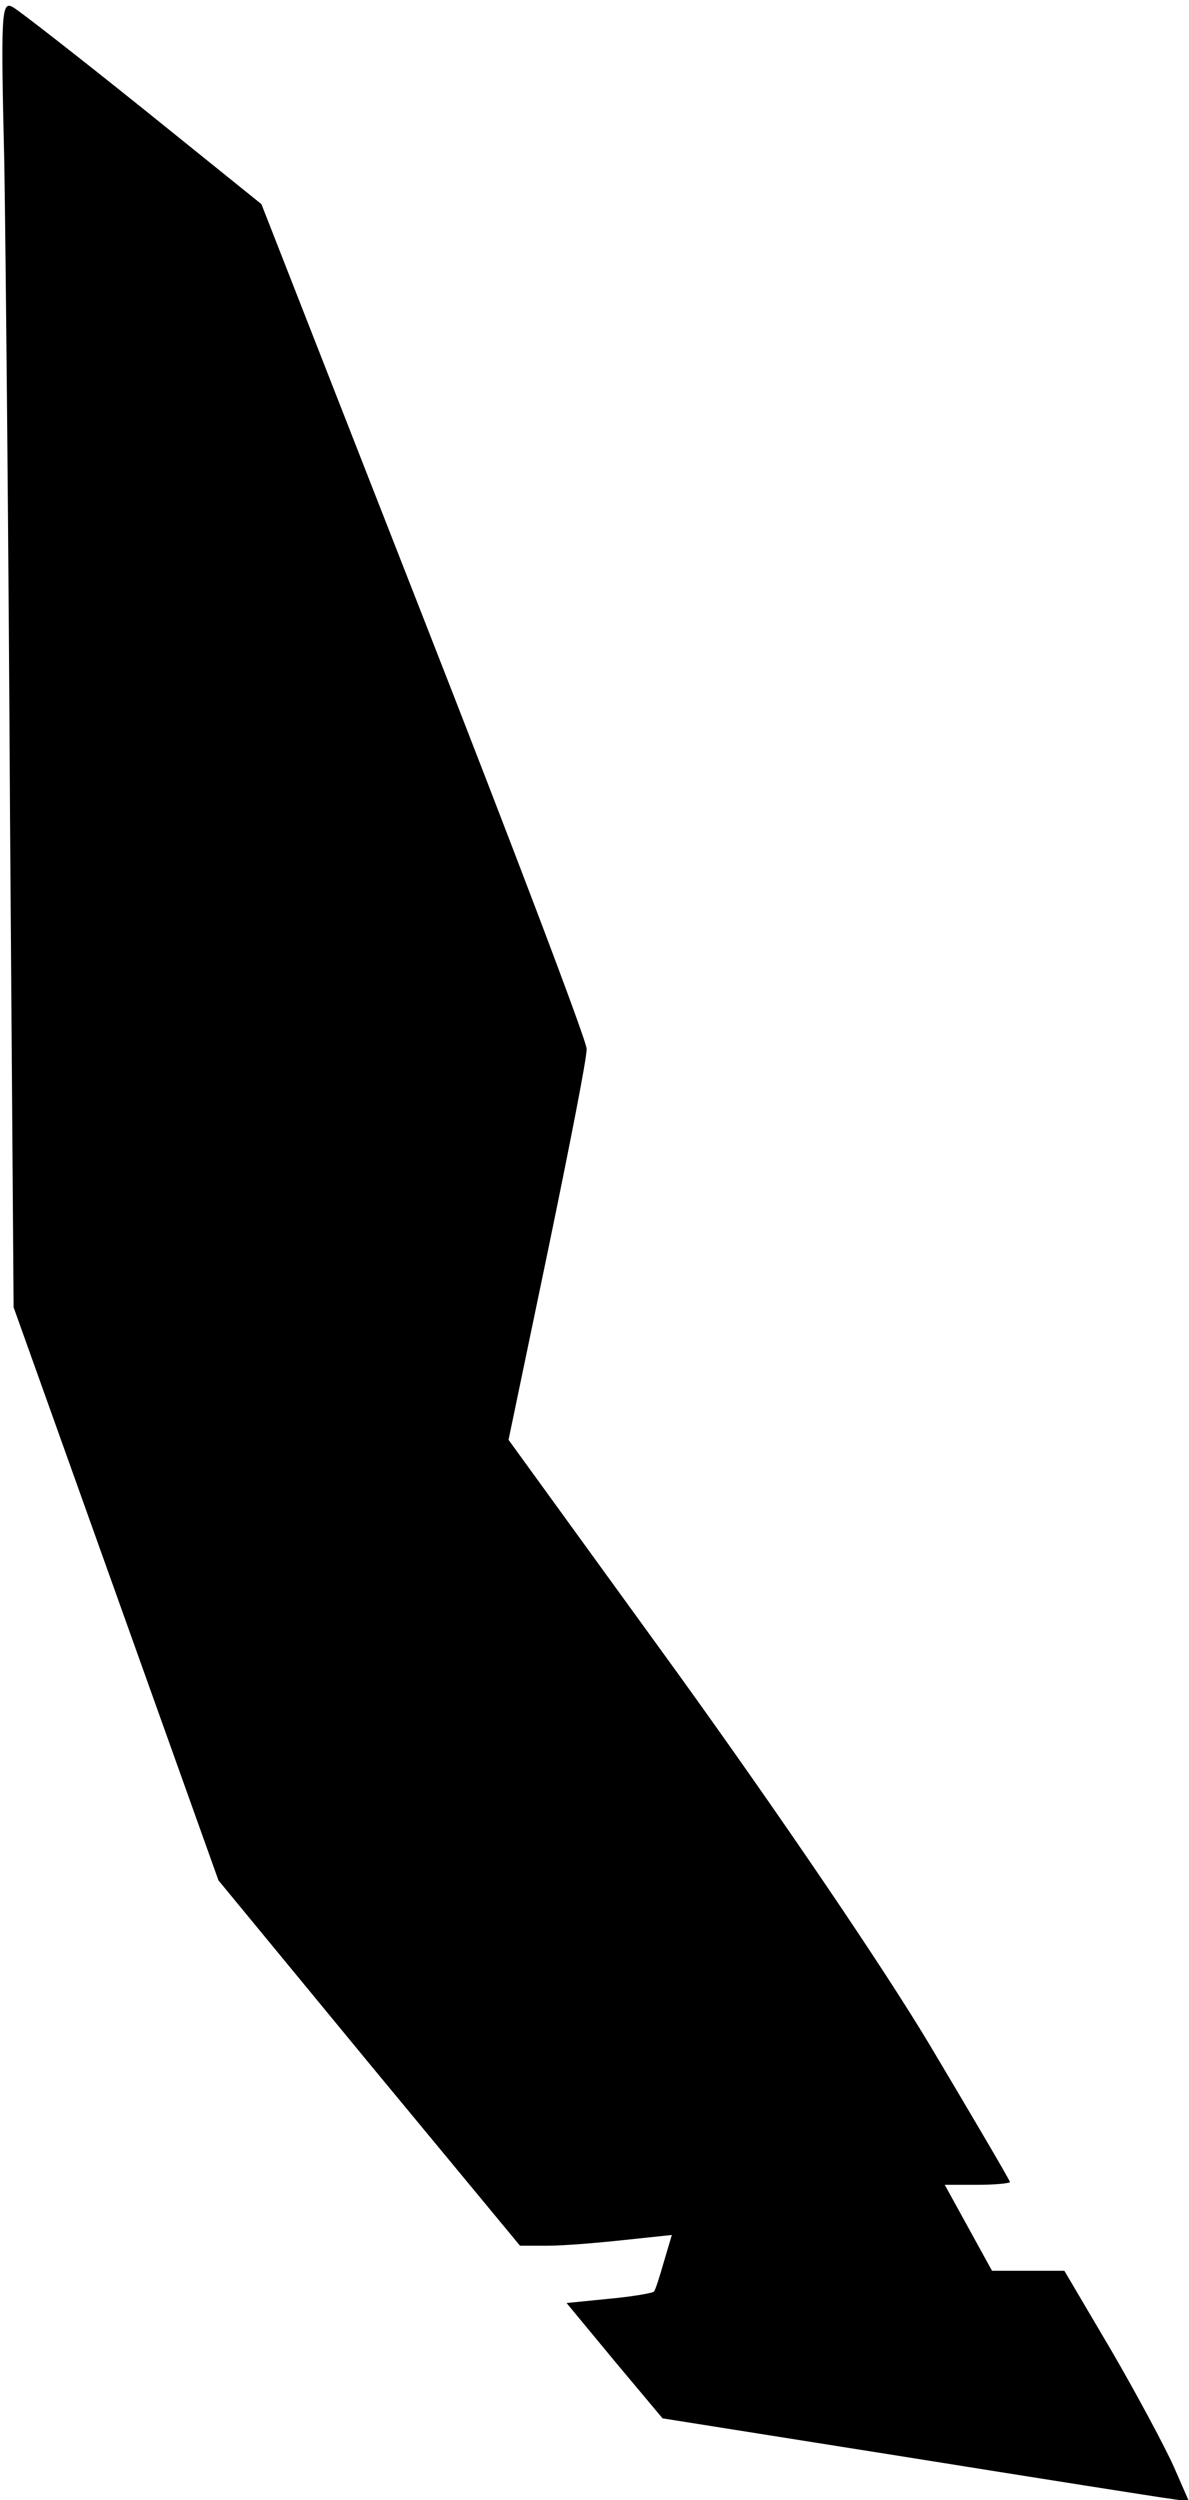 <?xml version="1.0" standalone="no"?>
<!DOCTYPE svg PUBLIC "-//W3C//DTD SVG 20010904//EN"
 "http://www.w3.org/TR/2001/REC-SVG-20010904/DTD/svg10.dtd">
<svg version="1.0" xmlns="http://www.w3.org/2000/svg"
 width="166pt" height="349pt" viewBox="0 0 166 349"
 preserveAspectRatio="xMidYMid meet">
<g transform="translate(0,349) scale(0.1,-0.1)"
fill="#000000" stroke="none">
<path fill="#000000" stroke="none" d="M6 3263 c2 -126 6 -536 8 -913 l5 -685
143 -400 143 -400 210 -255 211 -255 39 0 c22 0 70 4 107 8 l66 7 -11 -37 c-6
-21 -12 -40 -14 -42 -1 -2 -30 -7 -62 -10 l-60 -6 67 -81 67 -80 340 -54 c187
-30 352 -56 367 -58 l28 -4 -21 48 c-12 27 -51 100 -87 162 l-66 112 -51 0
-50 0 -33 60 -33 60 45 0 c25 0 46 2 46 4 0 2 -51 89 -113 193 -66 110 -211
323 -350 516 l-237 327 55 264 c30 145 55 272 54 282 0 11 -102 280 -227 599
l-227 580 -165 133 c-91 73 -173 137 -182 142 -16 9 -17 -6 -12 -217z"/>
</g>
</svg>
